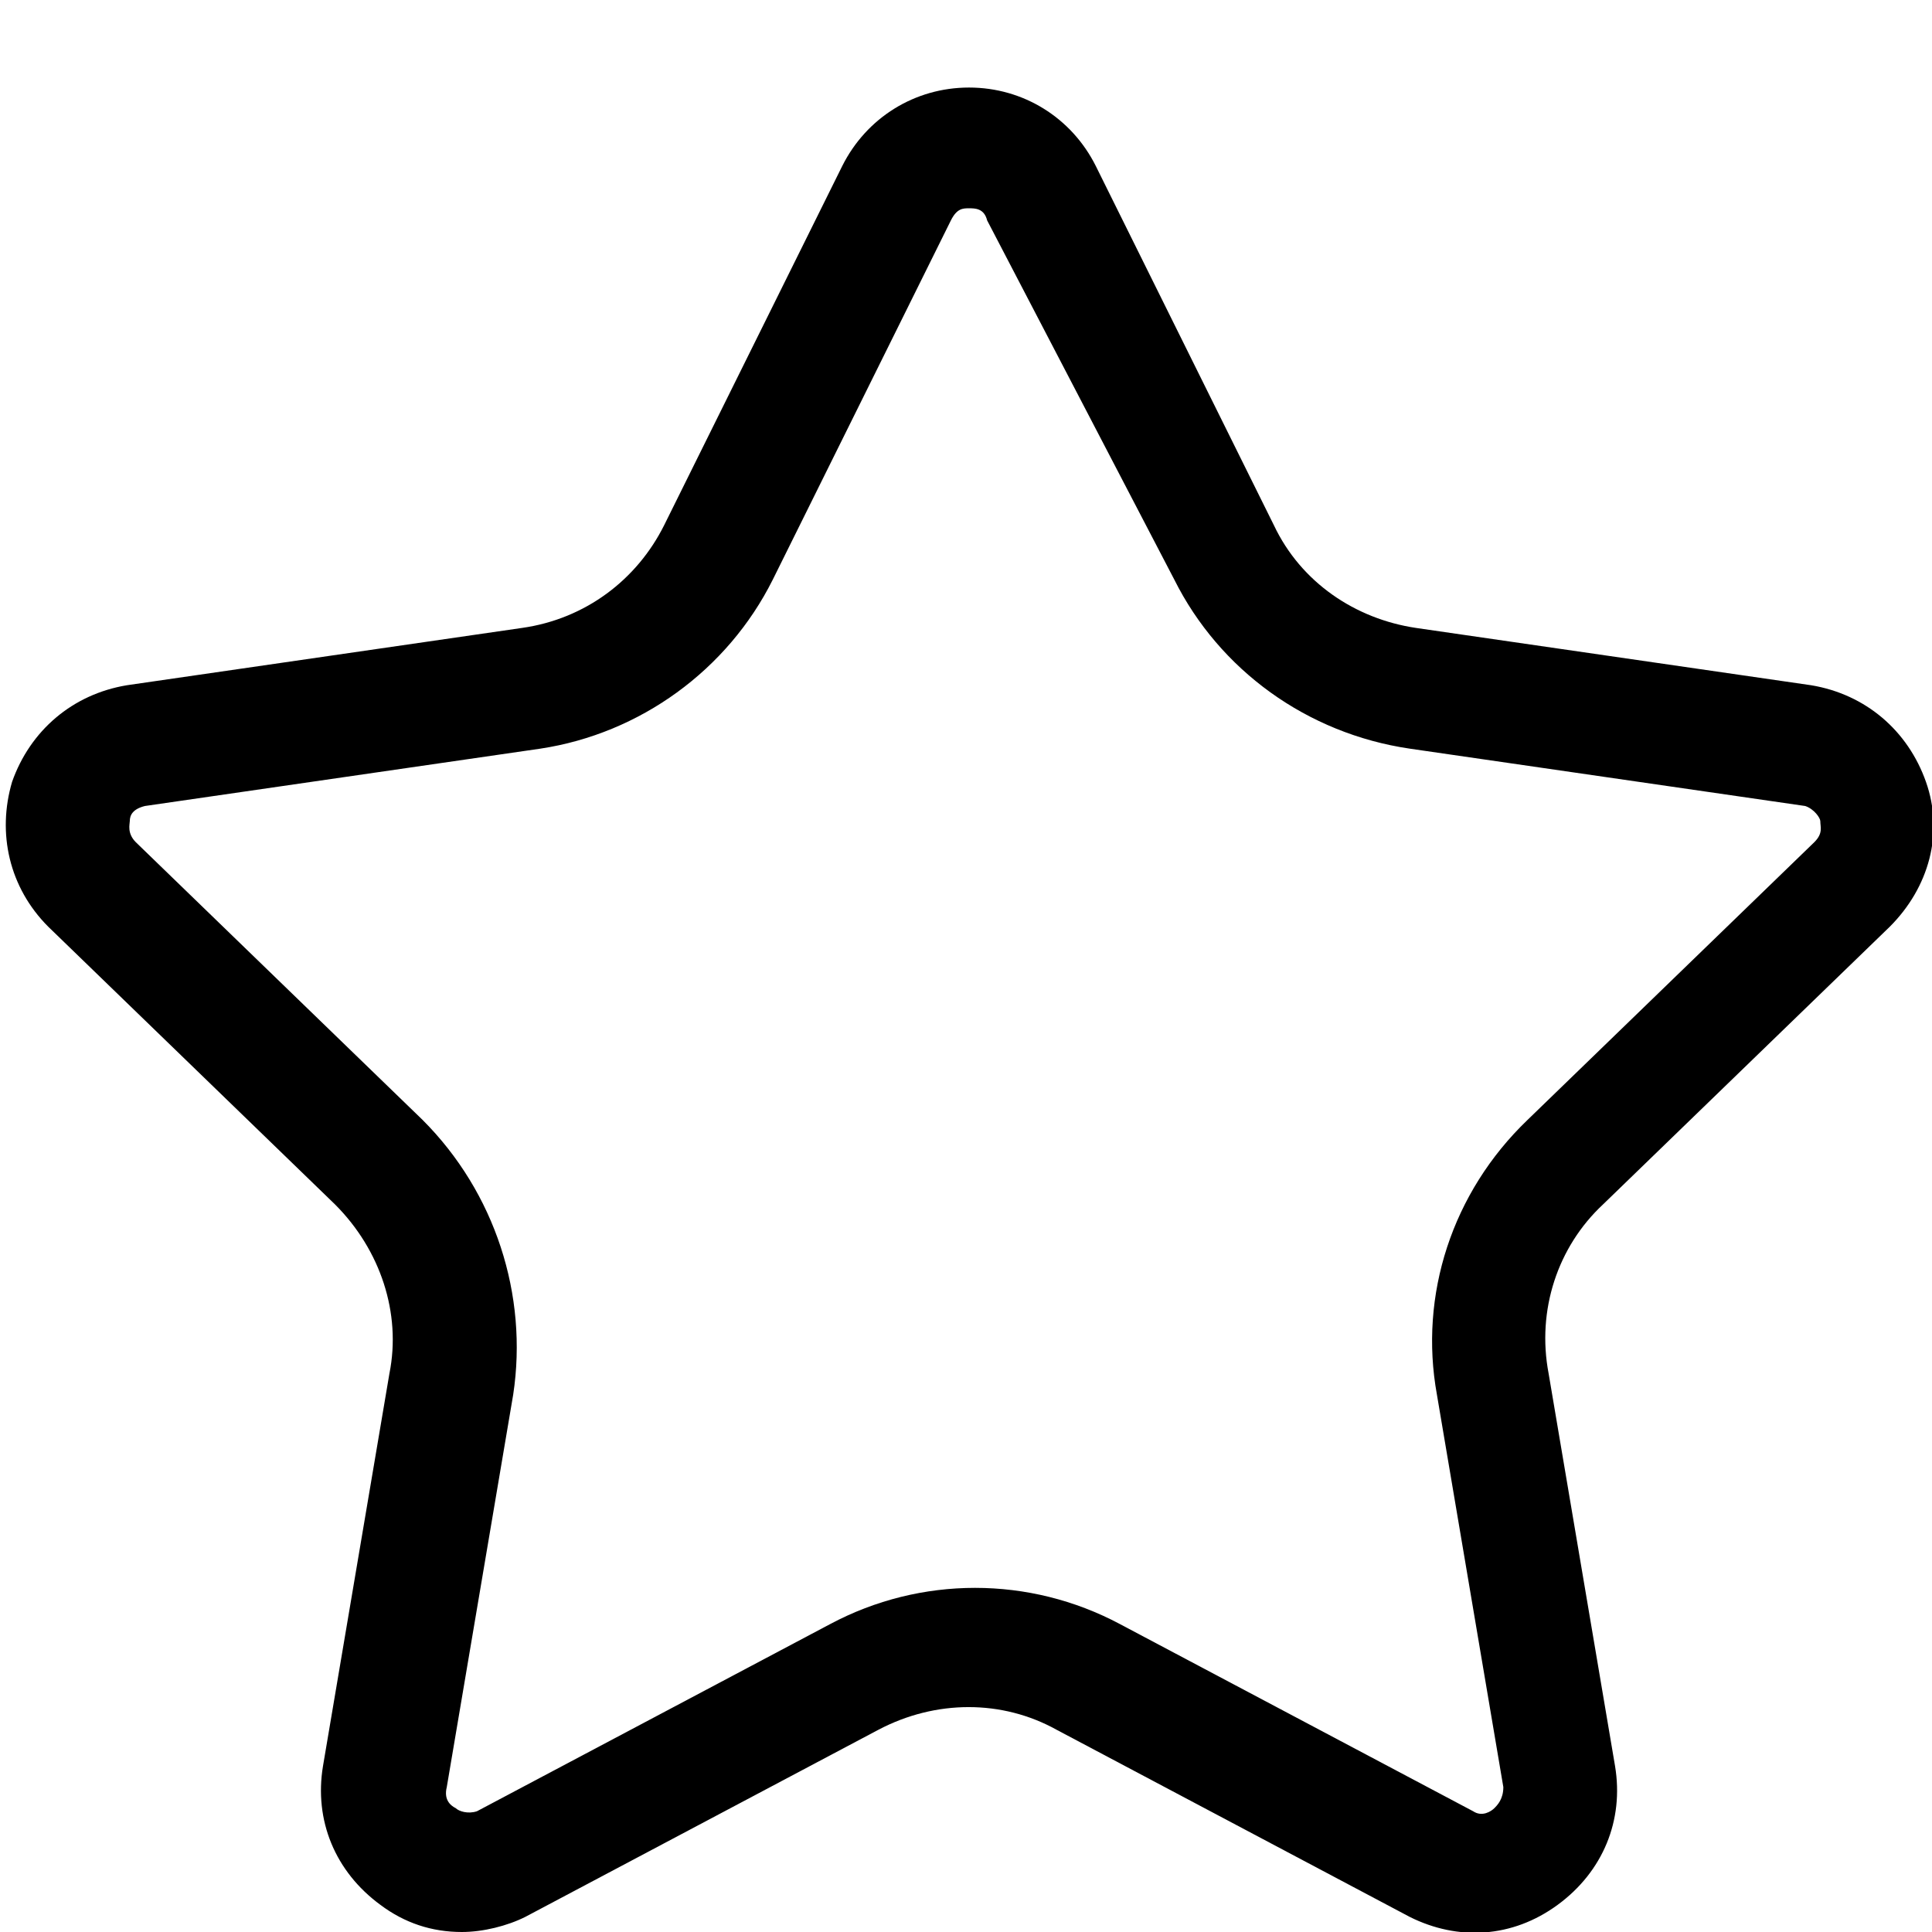 <svg version="1.1"
	 xmlns="http://www.w3.org/2000/svg" xmlns:xlink="http://www.w3.org/1999/xlink" xmlns:a="http://ns.adobe.com/AdobeSVGViewerExtensions/3.0/"
	 x="0px" y="0px" width="64px" height="64px" viewBox="0 0 64 64" style="enable-background:new 0 0 64 64;" xml:space="preserve">
	<path d="M15.3,64c-1,0-1.9-0.3-2.7-0.9c-1.5-1.1-2.2-2.8-1.9-4.6l2.2-13c0.4-2-0.3-4.1-1.8-5.6l-9.5-9.2
		c-1.3-1.3-1.7-3.1-1.2-4.8c0.6-1.7,2-2.9,3.8-3.2l13.1-1.9c2.1-0.3,3.8-1.6,4.7-3.4l5.9-11.9c0.8-1.6,2.4-2.6,4.2-2.6
		s3.4,1,4.2,2.6l5.9,11.9c0.9,1.9,2.7,3.1,4.7,3.4L60,22.7c1.8,0.3,3.2,1.5,3.8,3.2c0.6,1.7,0.1,3.5-1.2,4.8l-9.5,9.2
		c-1.5,1.4-2.2,3.5-1.8,5.6l2.2,13c0.3,1.8-0.4,3.5-1.9,4.6c-1.5,1.1-3.3,1.2-4.9,0.4L35,57.3c-1.8-1-4-1-5.9,0l-11.7,6.2
		C16.8,63.8,16,64,15.3,64z M32.1,6.9c-0.2,0-0.4,0-0.6,0.4l-5.9,11.9c-1.5,3-4.4,5.1-7.7,5.6L4.8,26.7c-0.4,0.1-0.5,0.3-0.5,0.5
		c0,0.1-0.1,0.4,0.2,0.7l9.5,9.2c2.4,2.4,3.5,5.8,3,9.1l-2.2,13c-0.1,0.4,0.1,0.6,0.3,0.7c0.1,0.1,0.4,0.2,0.7,0.1l11.7-6.2
		c3-1.6,6.6-1.6,9.6,0l11.7,6.2c0.3,0.2,0.6,0,0.7-0.1c0.1-0.1,0.3-0.3,0.3-0.7l-2.2-13c-0.6-3.3,0.5-6.7,3-9.1l9.5-9.2
		c0.3-0.3,0.2-0.5,0.2-0.7c0-0.1-0.2-0.4-0.5-0.5l-13.1-1.9c-3.4-0.5-6.3-2.6-7.8-5.6L32.7,7.3c0,0,0,0,0,0
		C32.6,6.9,32.3,6.9,32.1,6.9z"/>
</svg>
